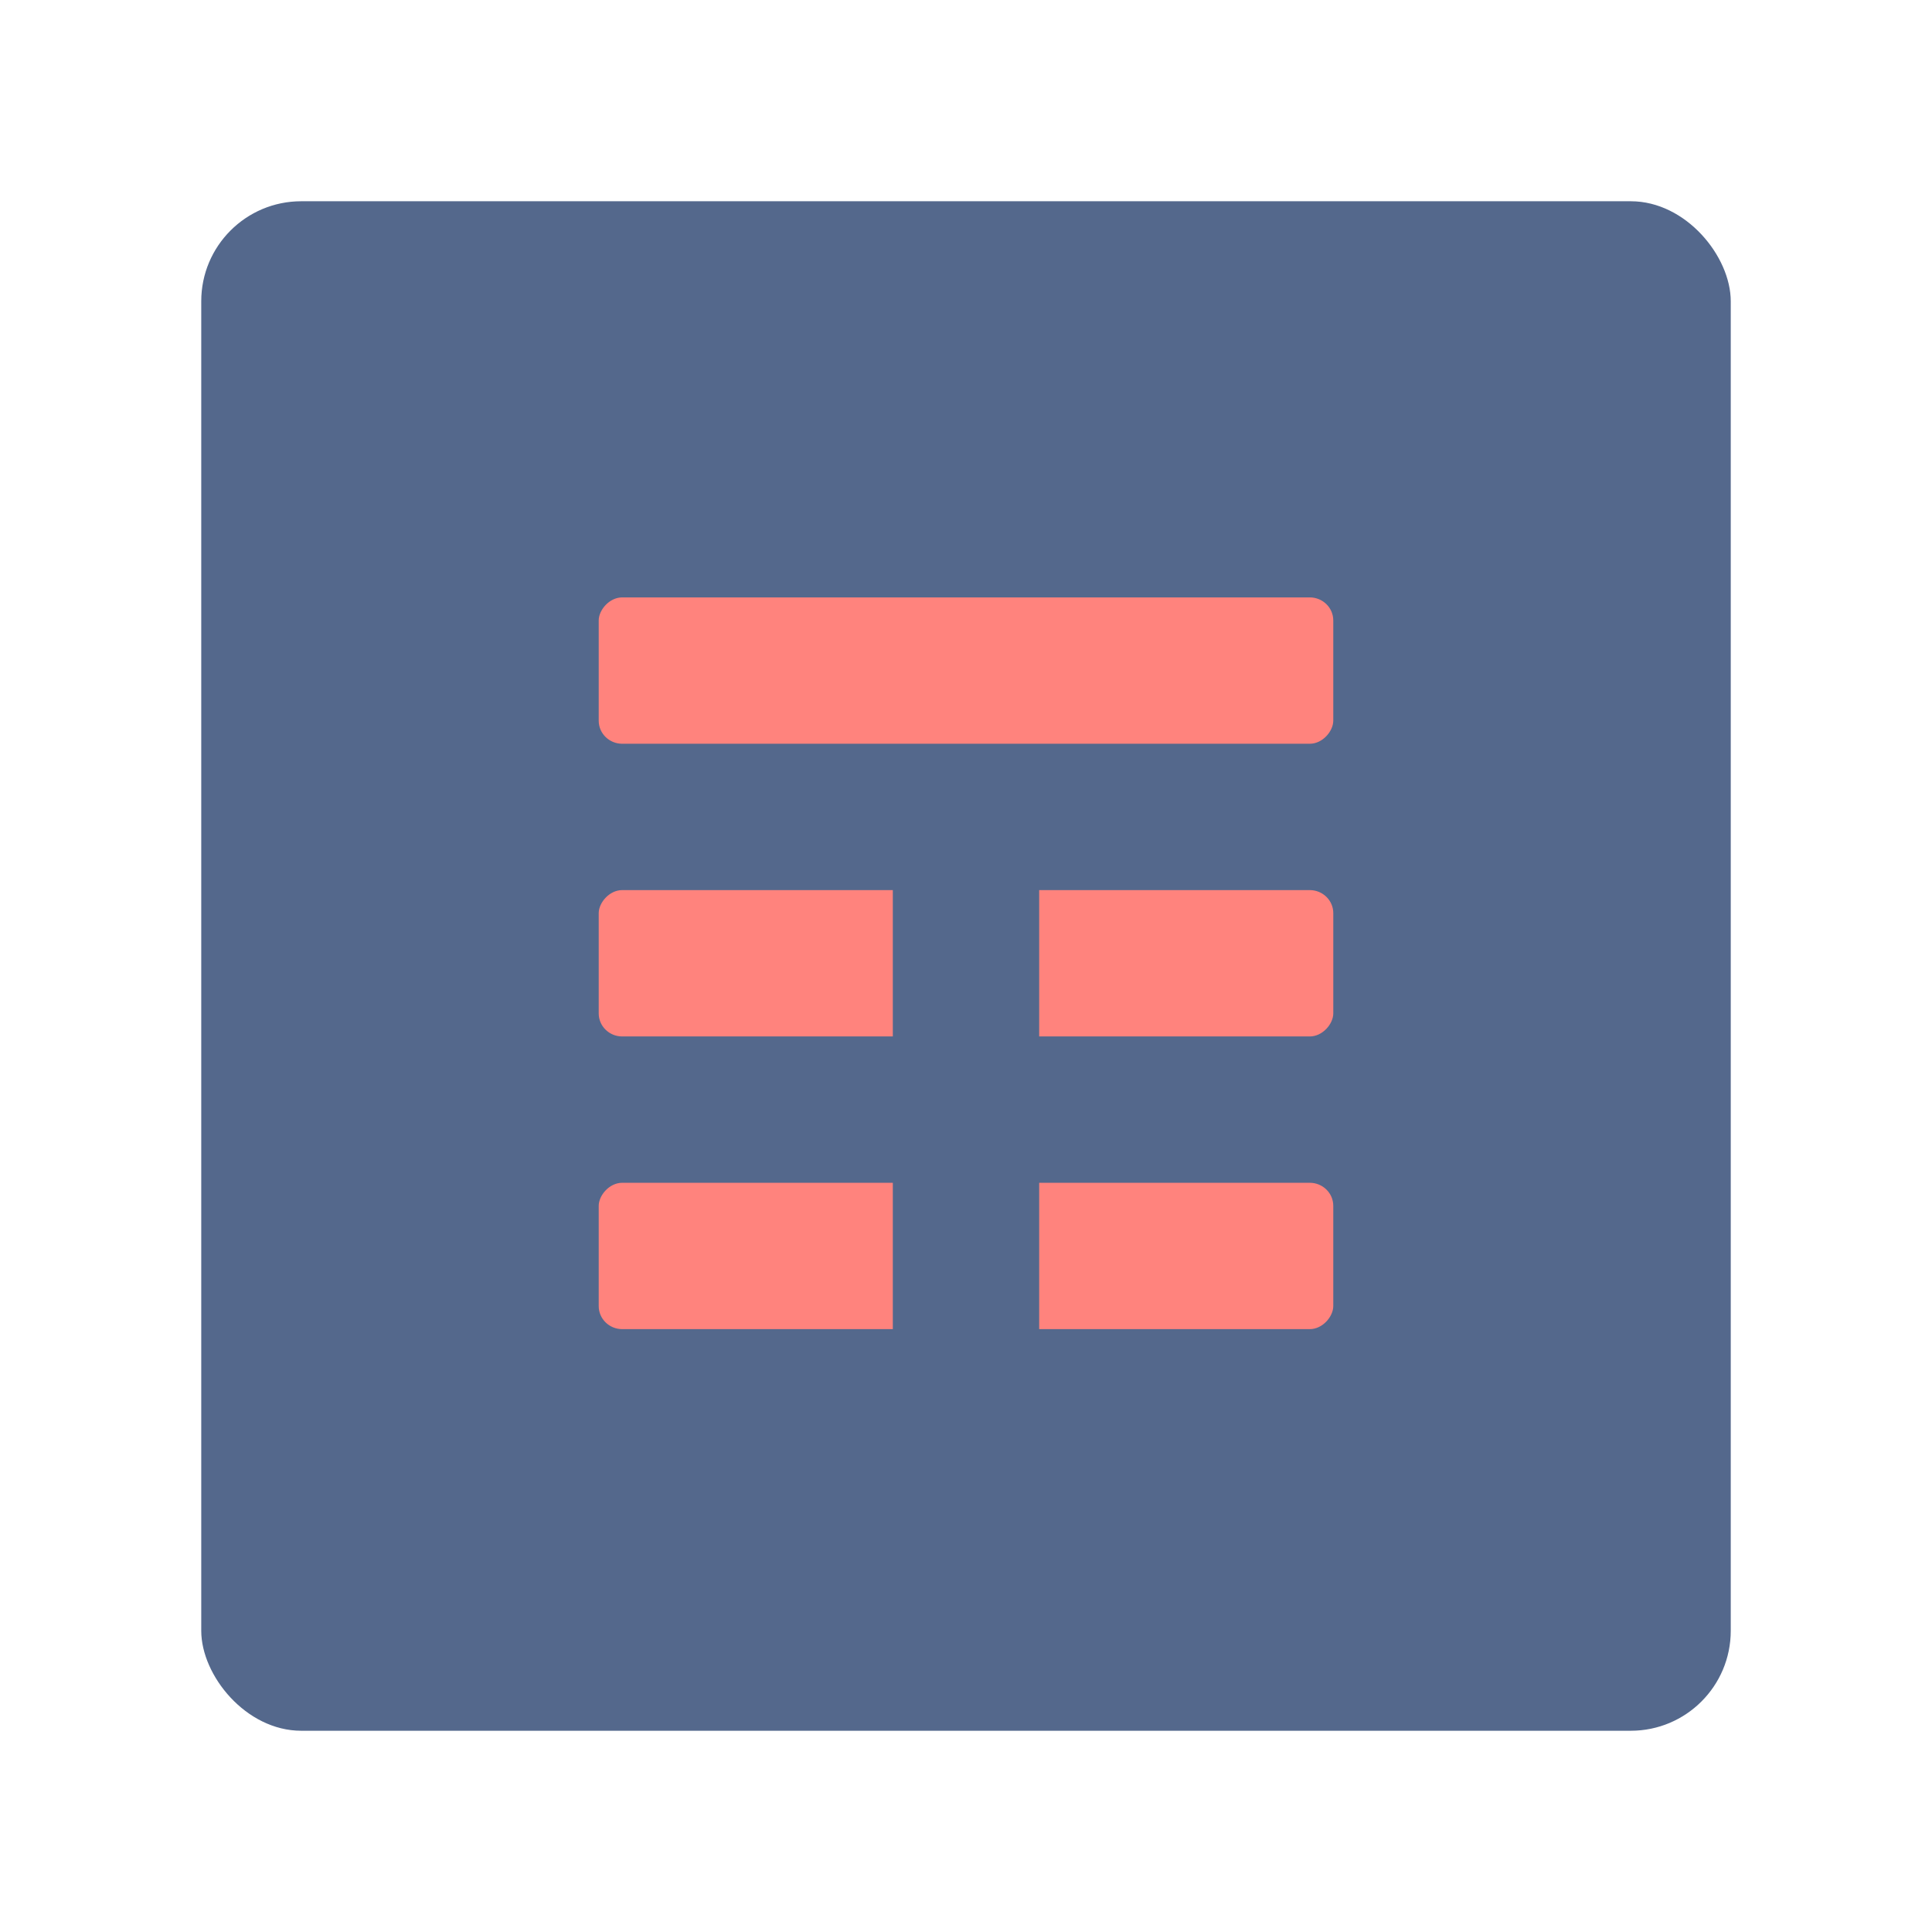 <?xml version="1.0" encoding="UTF-8" standalone="no"?>
<svg
   width="192"
   height="192"
   version="1.1"
   viewBox="0 0 192 192"
   id="svg14"
   sodipodi:docname="meu_tim.svg"
   inkscape:version="1.1 (c68e22c387, 2021-05-23)"
   inkscape:export-xdpi="96"
   inkscape:export-ydpi="96"
   xmlns:inkscape="http://www.inkscape.org/namespaces/inkscape"
   xmlns:sodipodi="http://sodipodi.sourceforge.net/DTD/sodipodi-0.dtd"
   xmlns="http://www.w3.org/2000/svg"
   xmlns:svg="http://www.w3.org/2000/svg"
   xmlns:rdf="http://www.w3.org/1999/02/22-rdf-syntax-ns#"
   xmlns:cc="http://creativecommons.org/ns#"
   xmlns:dc="http://purl.org/dc/elements/1.1/">
  <defs
     id="defs18" />
  <sodipodi:namedview
     pagecolor="#ffffff"
     bordercolor="#666666"
     borderopacity="1"
     objecttolerance="10"
     gridtolerance="10"
     guidetolerance="10"
     inkscape:pageopacity="0"
     inkscape:pageshadow="2"
     inkscape:window-width="1718"
     inkscape:window-height="1376"
     id="namedview16"
     showgrid="false"
     inkscape:zoom="3.3697917"
     inkscape:cx="74.188562"
     inkscape:cy="87.245749"
     inkscape:window-x="1713"
     inkscape:window-y="0"
     inkscape:window-maximized="0"
     inkscape:current-layer="svg14"
     inkscape:document-rotation="0"
     inkscape:pagecheckerboard="0" />
  <rect
     x="20"
     y="20"
     width="152"
     height="152"
     rx="9.935"
     opacity="0.63"
     id="rect2"
     style="fill:#54688c;stroke:none;stroke-width:1;stroke-miterlimit:4;stroke-dasharray:none;fill-opacity:1;opacity:1" />
  <g
     id="g2094"
     transform="translate(-5.5503845e-4,2.369)">
    <rect
       style="fill:#ff837d;fill-opacity:1;fill-rule:evenodd;stroke:none;stroke-width:1"
       id="rect1390"
       width="73"
       height="14.544"
       x="59.5"
       y="-71.544"
       rx="2.337"
       ry="2.289"
       transform="scale(1,-1)" />
    <rect
       style="fill:#ff837d;fill-opacity:1;fill-rule:evenodd;stroke:none;stroke-width:1"
       id="rect1390-7-9"
       width="73.001"
       height="14.544"
       x="59.5"
       y="-100.632"
       rx="2.337"
       ry="2.289"
       transform="scale(1,-1)" />
    <rect
       style="fill:#ff837d;fill-opacity:1;fill-rule:evenodd;stroke:none;stroke-width:1"
       id="rect1390-7-96-9"
       width="73"
       height="14.544"
       x="59.5"
       y="-129.719"
       rx="2.337"
       ry="2.289"
       transform="scale(1,-1)" />
    <rect
       style="fill:#54688c;fill-opacity:1;fill-rule:evenodd;stroke:none;stroke-width:1"
       id="rect1390-2"
       width="44.869"
       height="14.544"
       x="85.394"
       y="88.728"
       rx="0"
       ry="0"
       transform="matrix(0,1,1,0,0,0)" />
  </g>
</svg>
